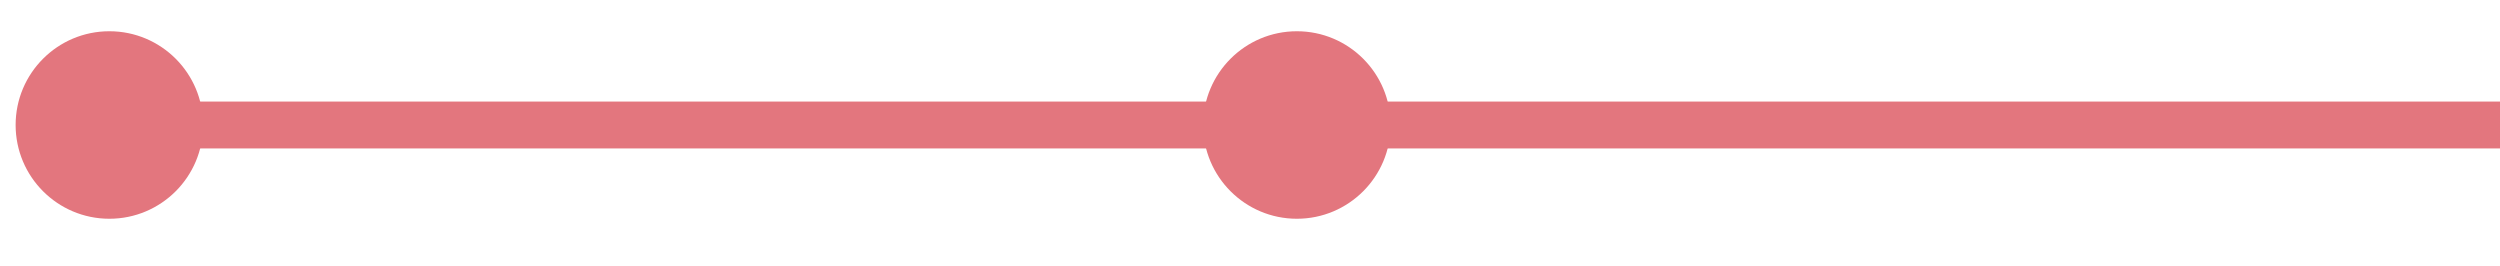 <svg width="160" height="17" viewBox="0 0 160 17" fill="none" xmlns="http://www.w3.org/2000/svg">
<path d="M160 8L7 8" stroke="#E3767E" stroke-width="3"/>
<circle cx="83" cy="8" r="6" transform="rotate(-180 83 8)" fill="#E3767E"/>
<circle cx="7" cy="8" r="6" transform="rotate(-180 7 8)" fill="#E3767E"/>
</svg>
